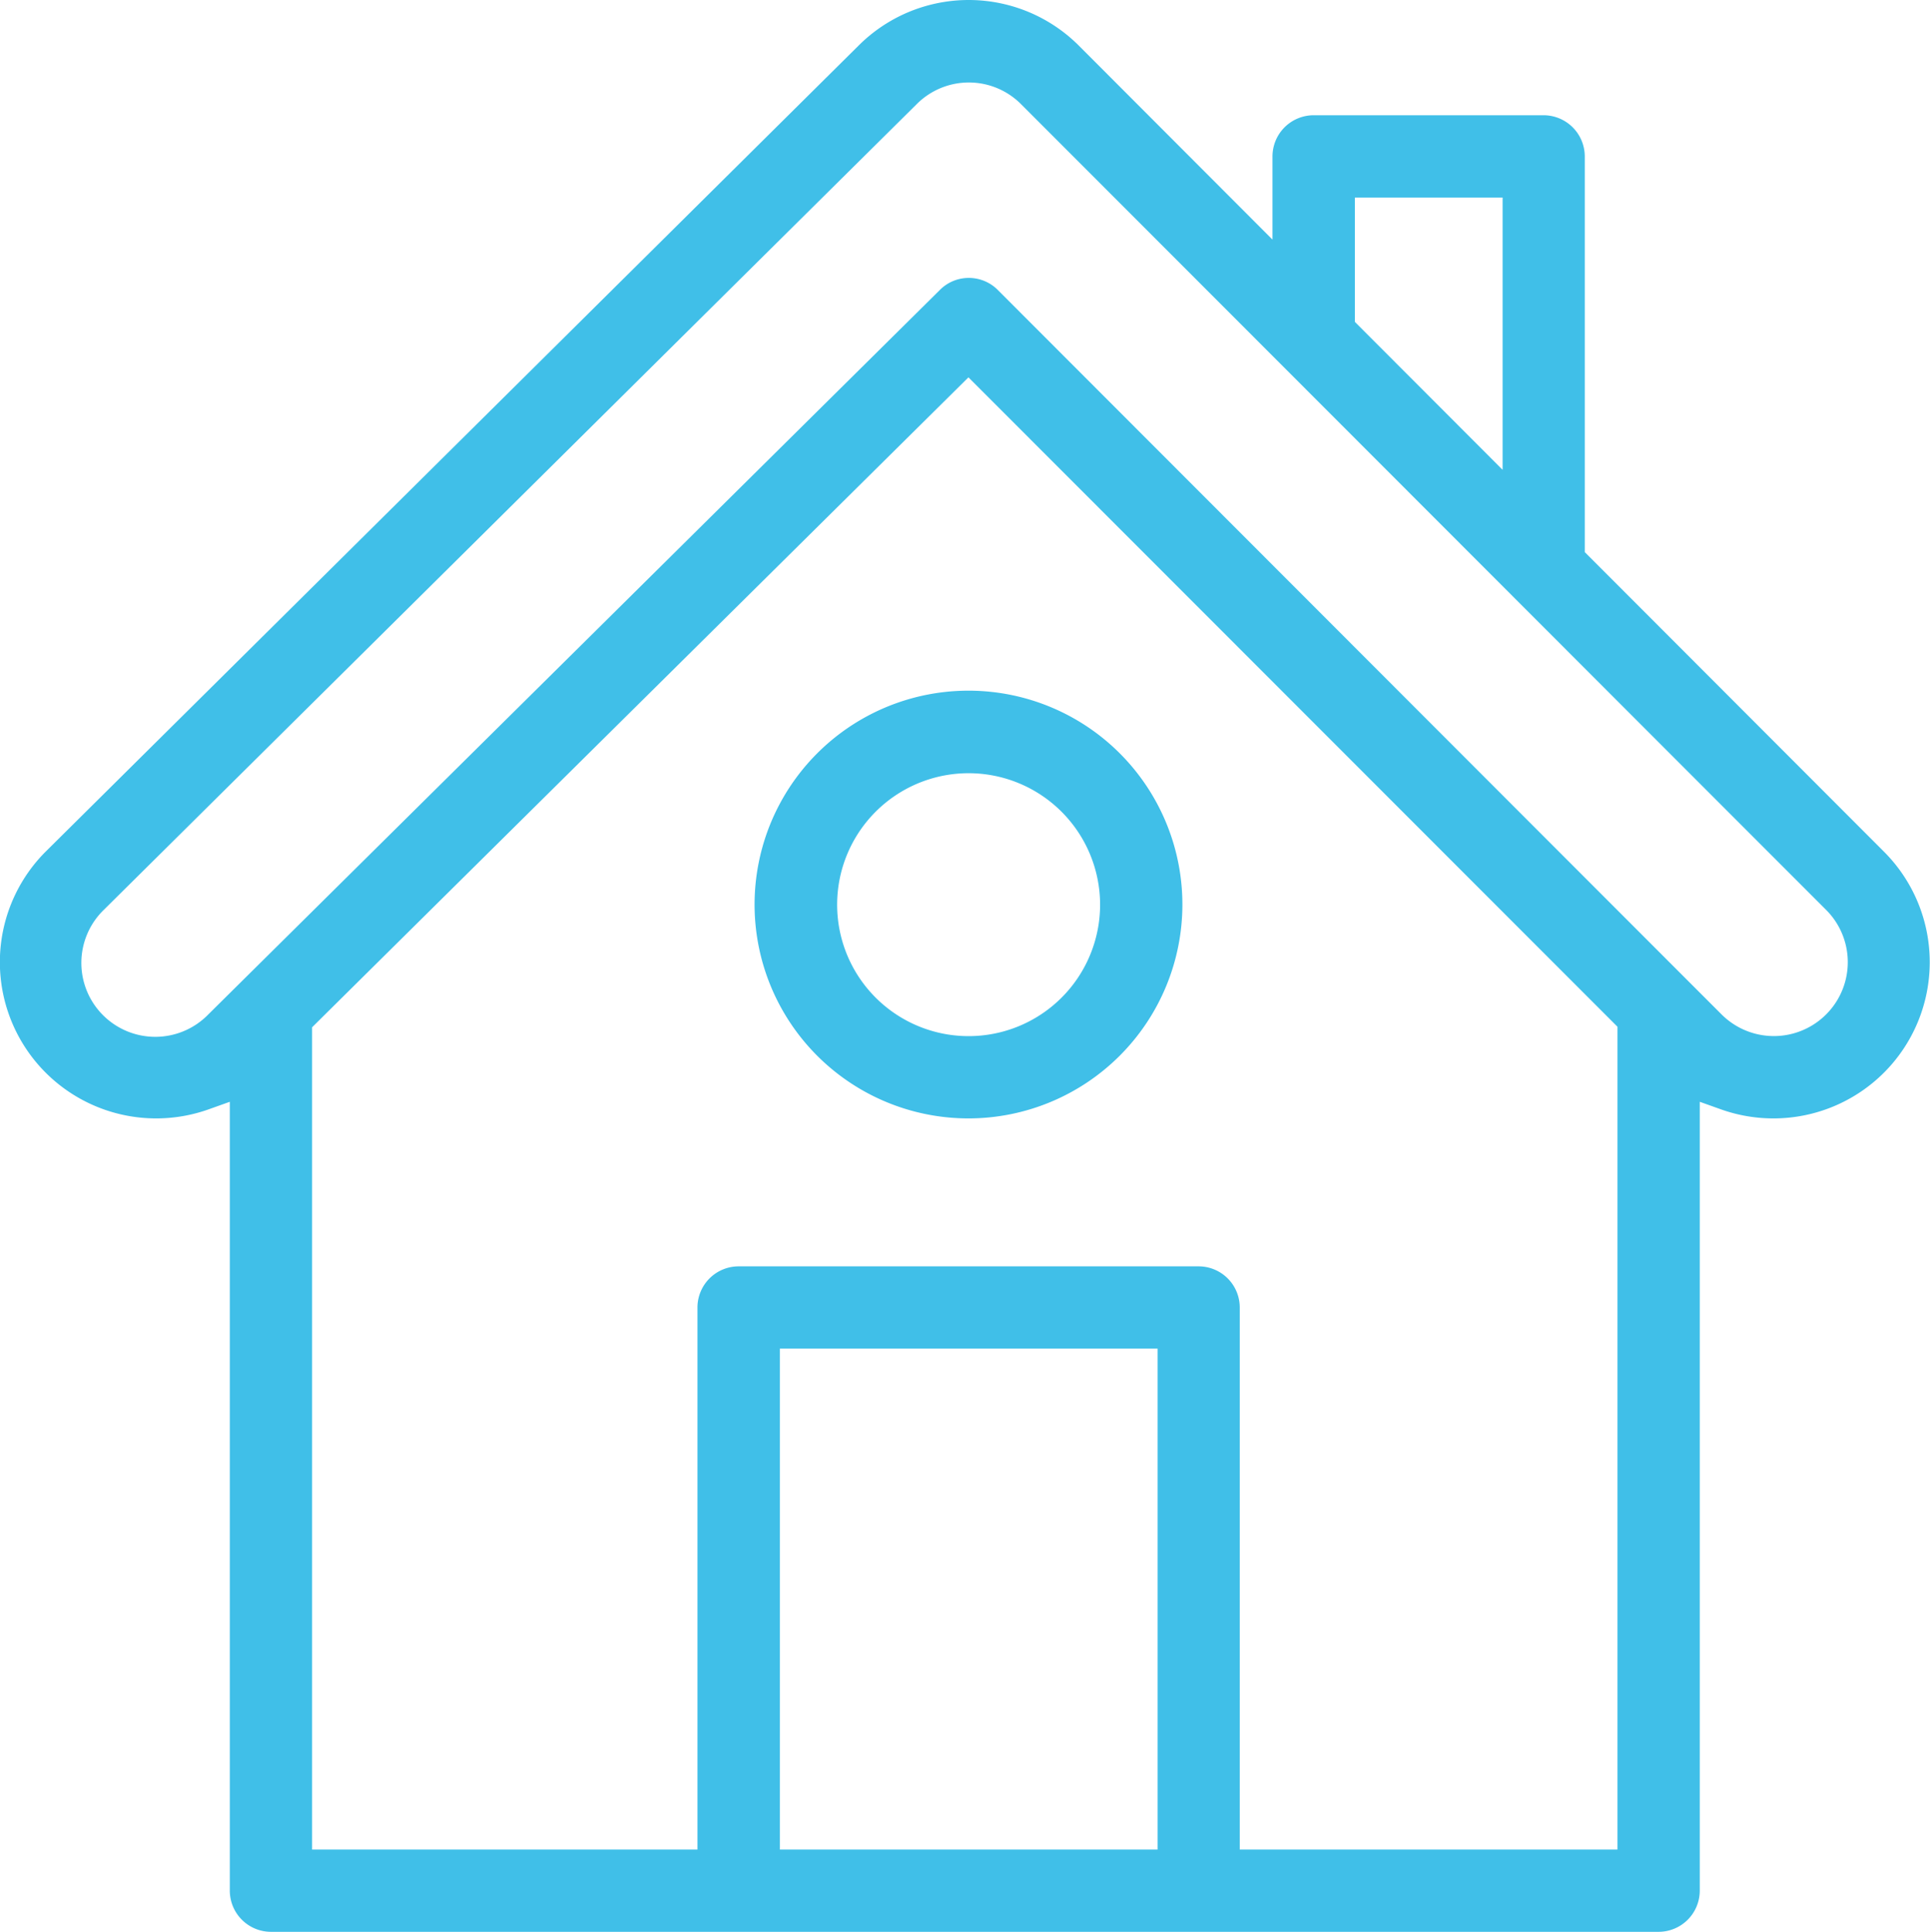 <svg xmlns="http://www.w3.org/2000/svg" width="72" height="72.09" viewBox="0 0 72 72.09">
<defs>
    <style>
      .cls-1 {
        fill: #40bfe8;
        fill-rule: evenodd;
      }
    </style>
  </defs>
  <path id="icon2" class="cls-1" d="M442.514,2043.08a1.538,1.538,0,0,1-1.535-1.54v-29.43l-0.813.29a5.831,5.831,0,0,1-6.061-9.62l30.322-30.07a5.81,5.81,0,0,1,8.233,0l7.217,7.23v-3.1a1.538,1.538,0,0,1,1.535-1.54h8.58a1.539,1.539,0,0,1,1.535,1.54v14.76l11.164,11.18a5.83,5.83,0,0,1-4.118,9.95h0a5.828,5.828,0,0,1-1.943-.33l-0.813-.29v29.43a1.538,1.538,0,0,1-1.535,1.54H442.514Zm34.607-24.83a1.536,1.536,0,0,1,1.535,1.53v20.23h14.091v-30.7l-24.212-24.23-24.486,24.25v30.68h14.376v-20.23a1.537,1.537,0,0,1,1.535-1.53h17.161ZM461.5,2040.01h14.091v-18.69H461.5v18.69Zm7.046-58.64a1.524,1.524,0,0,1,1.085.45c2.216,2.22,26.077,26.11,27,27.03a2.756,2.756,0,1,0,3.9-3.9c-0.861-.86-28.153-28.18-30.031-30.06a2.747,2.747,0,0,0-3.9,0l-30.323,30.06a2.758,2.758,0,1,0,3.9,3.9c1.049-1.04,26.019-25.77,27.29-27.03A1.516,1.516,0,0,1,468.541,1981.37Zm14.405,1.64,5.511,5.52v-10.16h-5.511v4.64Zm-14.405,29.72a7.98,7.98,0,1,1,7.97-7.98A7.985,7.985,0,0,1,468.541,2012.73Zm0-12.88a4.905,4.905,0,1,0,4.9,4.9A4.908,4.908,0,0,0,468.541,1999.85Z" transform="translate(-432.406 -1971)"/>
</svg>
